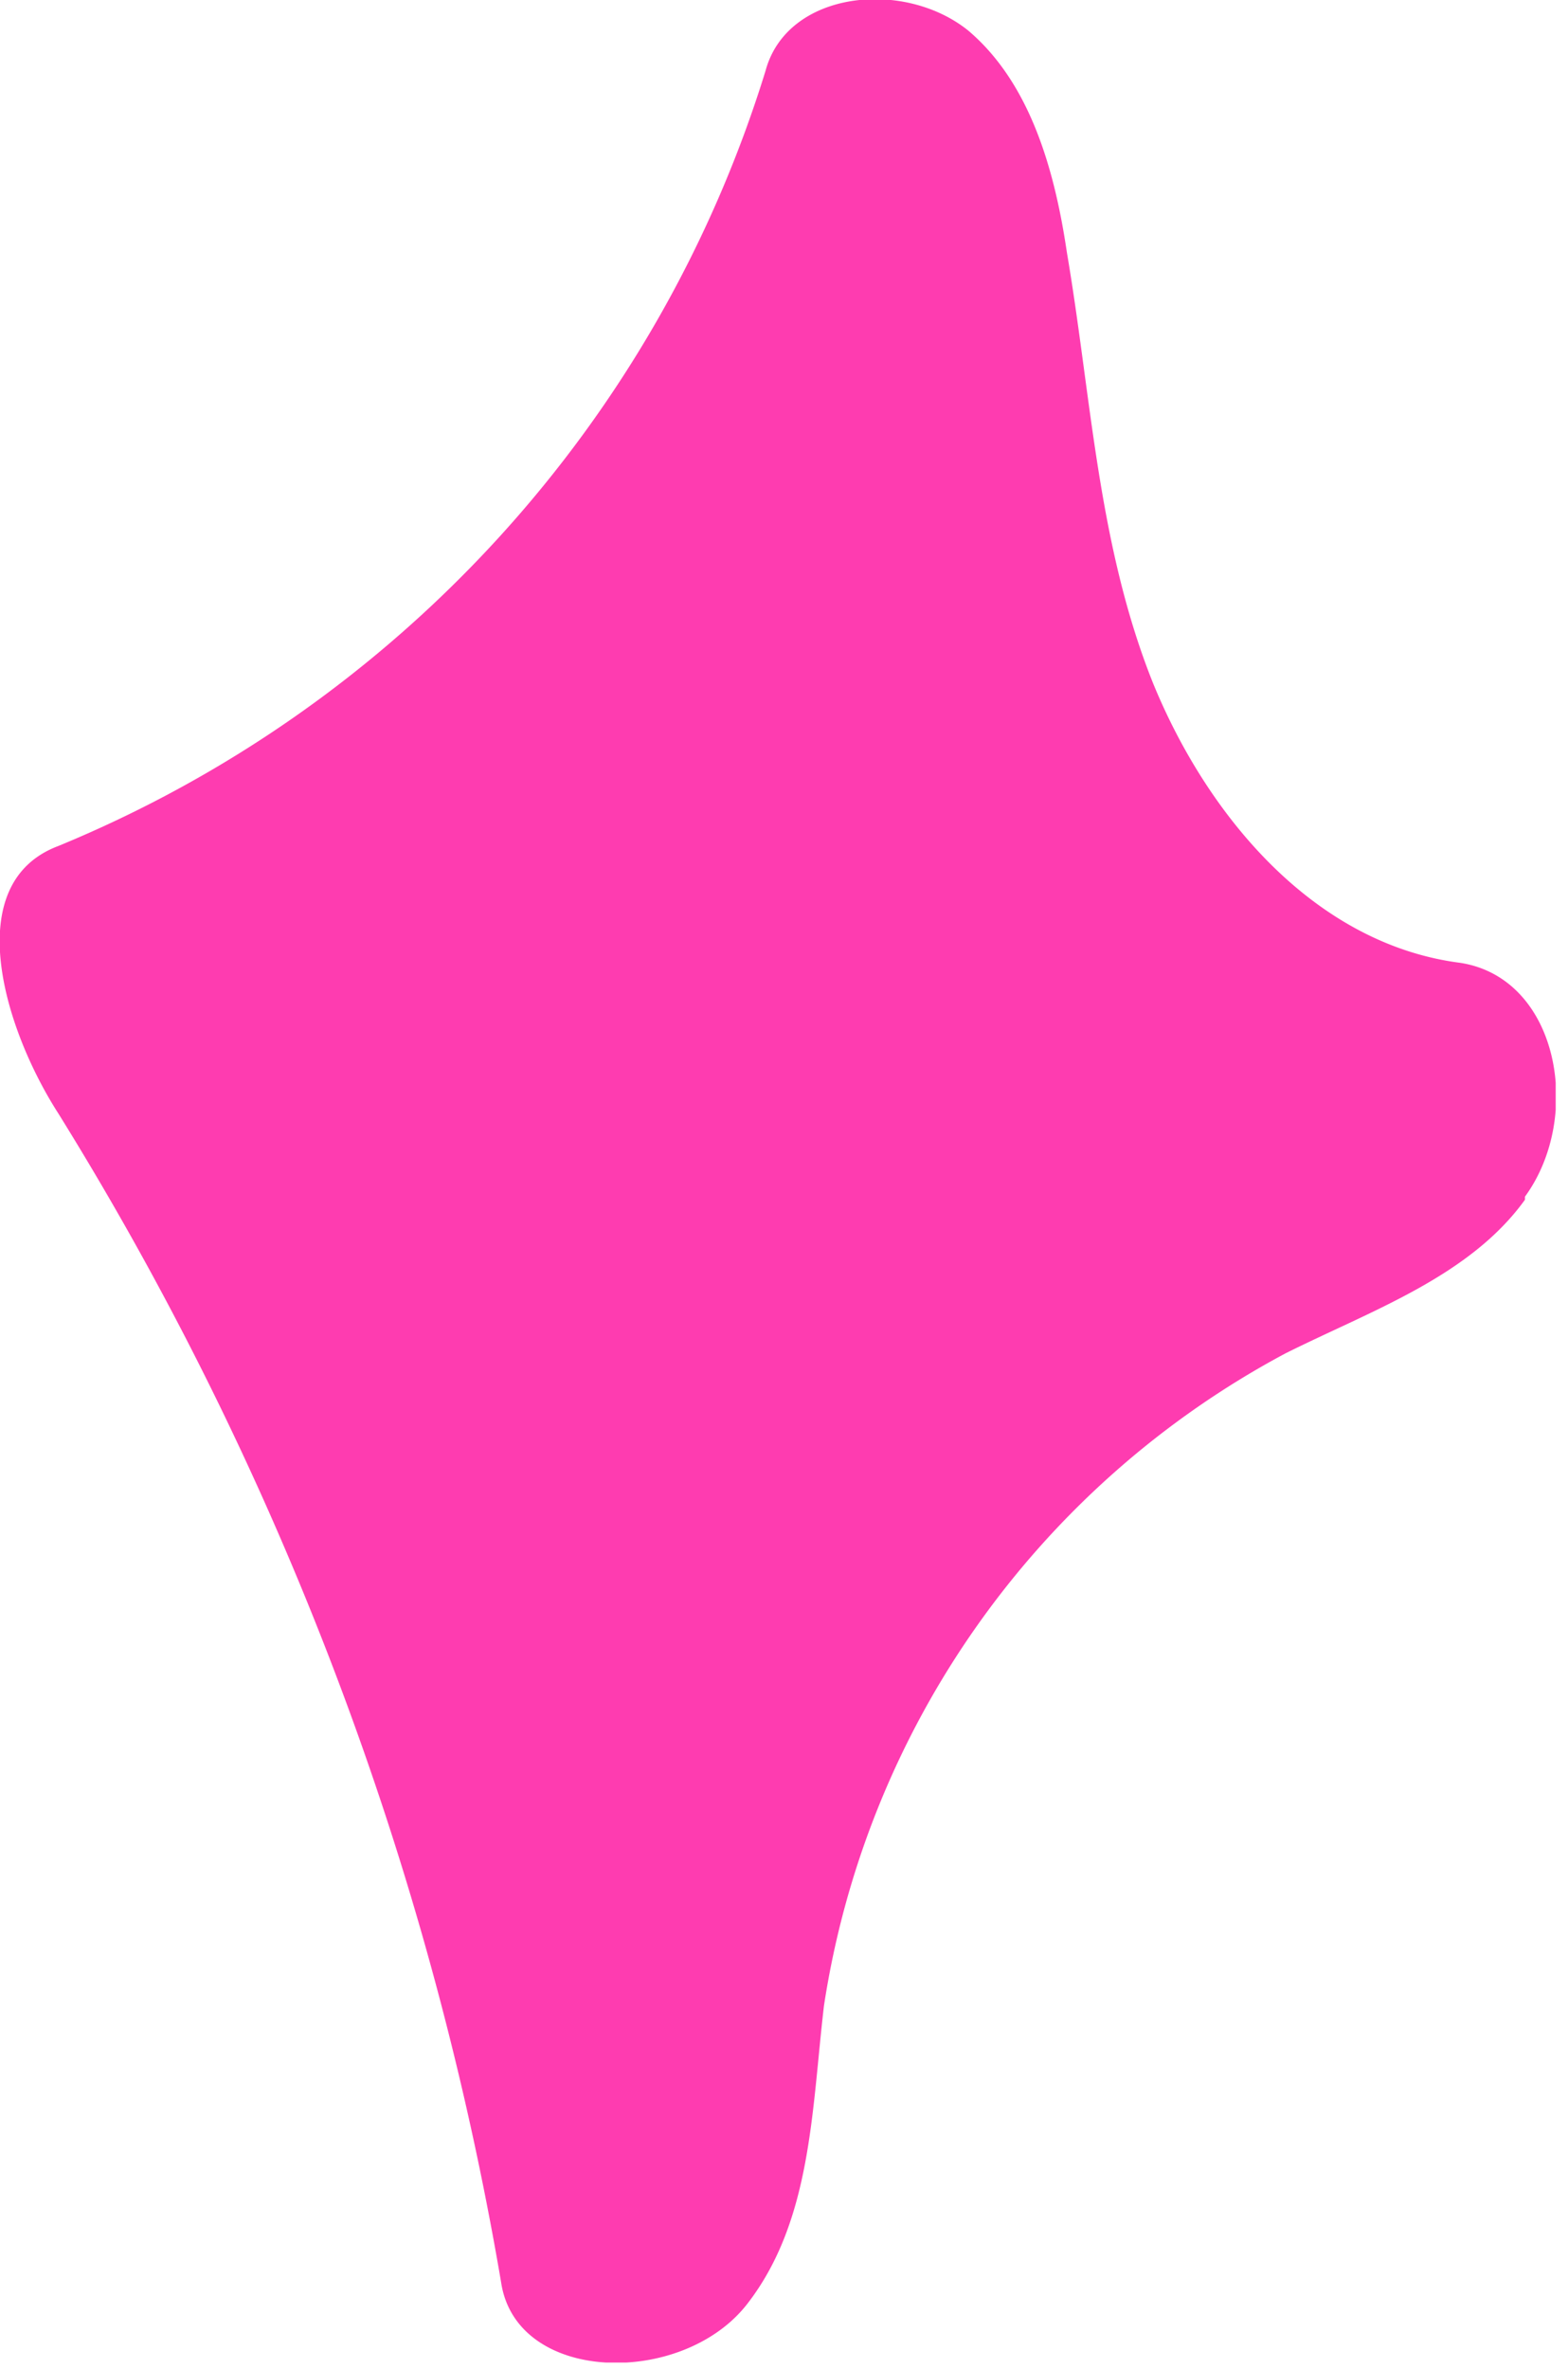 <svg xmlns="http://www.w3.org/2000/svg" width="51" height="77" fill="none" viewBox="0 0 51 77">
  <g clip-path="url(#a)">
    <path fill="#FE3CB0" d="M49.6 39c-1.8 2.5-5 3.6-7.8 5a29 29 0 0 0-15 21.2c-.4 3.4-.4 7-2.5 9.7-2.1 2.7-7.5 2.6-8-.7a105.6 105.6 0 0 0-14.4-38c-1.8-2.8-3.2-7.5 0-8.7a40 40 0 0 0 23-25.2c.7-2.6 4.5-3 6.6-1.3 2 1.7 2.8 4.5 3.2 7.2.8 4.7 1 9.5 2.8 14 1.8 4.4 5.3 8.5 10 9.1 3.2.5 4 5 2.1 7.6v.1Z"/>
  </g>
  <defs>
    <clipPath id="a">
      <path fill="#fff" d="M0 0h50.6v76.8H0z"/>
    </clipPath>
  </defs>
</svg>
